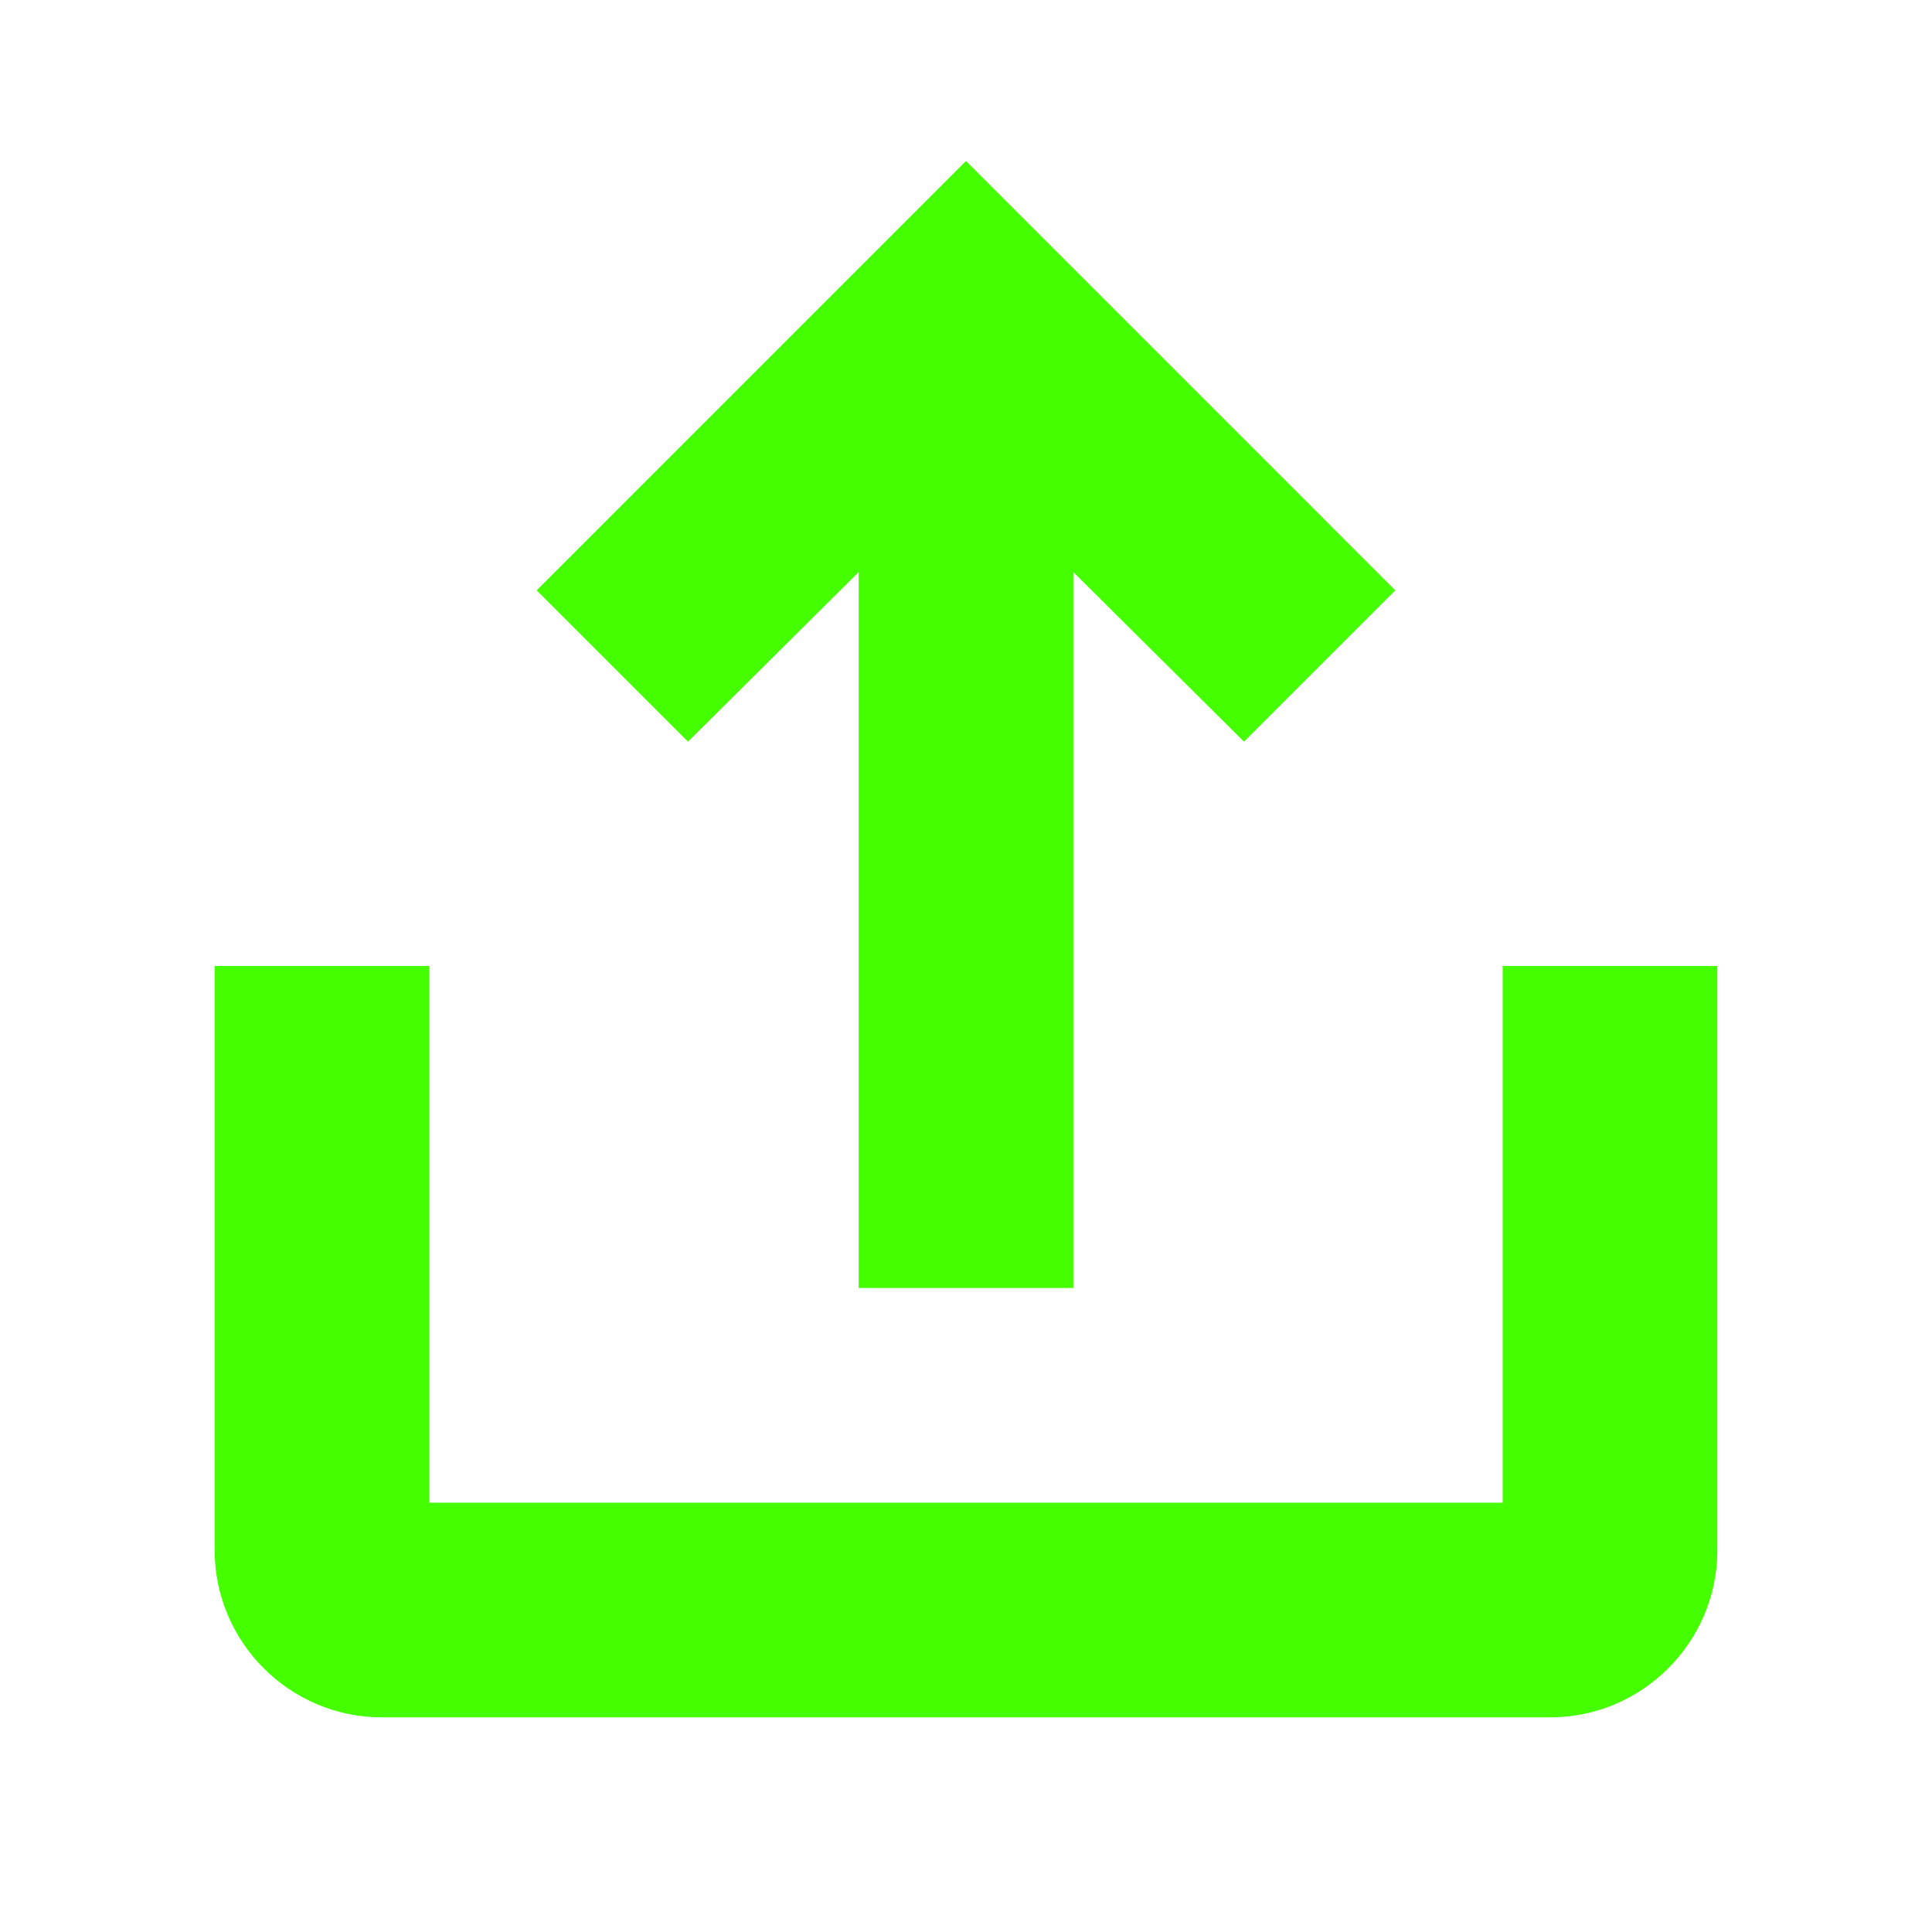 <?xml version="1.0" encoding="UTF-8"?>
<svg width="18px" height="18px" viewBox="0 0 18 18" version="1.1" xmlns="http://www.w3.org/2000/svg" xmlns:xlink="http://www.w3.org/1999/xlink">
    <title>Icons/18/file-import</title>
    <g id="Icons/18/file-import" stroke="none" stroke-width="1" fill="none" fill-rule="evenodd">
        <path d="M4,9 L4,14 L14,14 L14,9 L16,9 L16,14.444 C16,15.3 15.3,16 14.444,16 L14.444,16 L3.556,16 C2.7,16 2,15.3 2,14.444 L2,14.444 L2,9 L4,9 Z M9,1.5 L13,5.5 L11.59,6.91 L10,5.33 L10,12 L8,12 L8,5.33 L6.41,6.91 L5,5.5 L9,1.5 Z" id="icon" fill="#45FF00"></path>
    </g>
</svg>